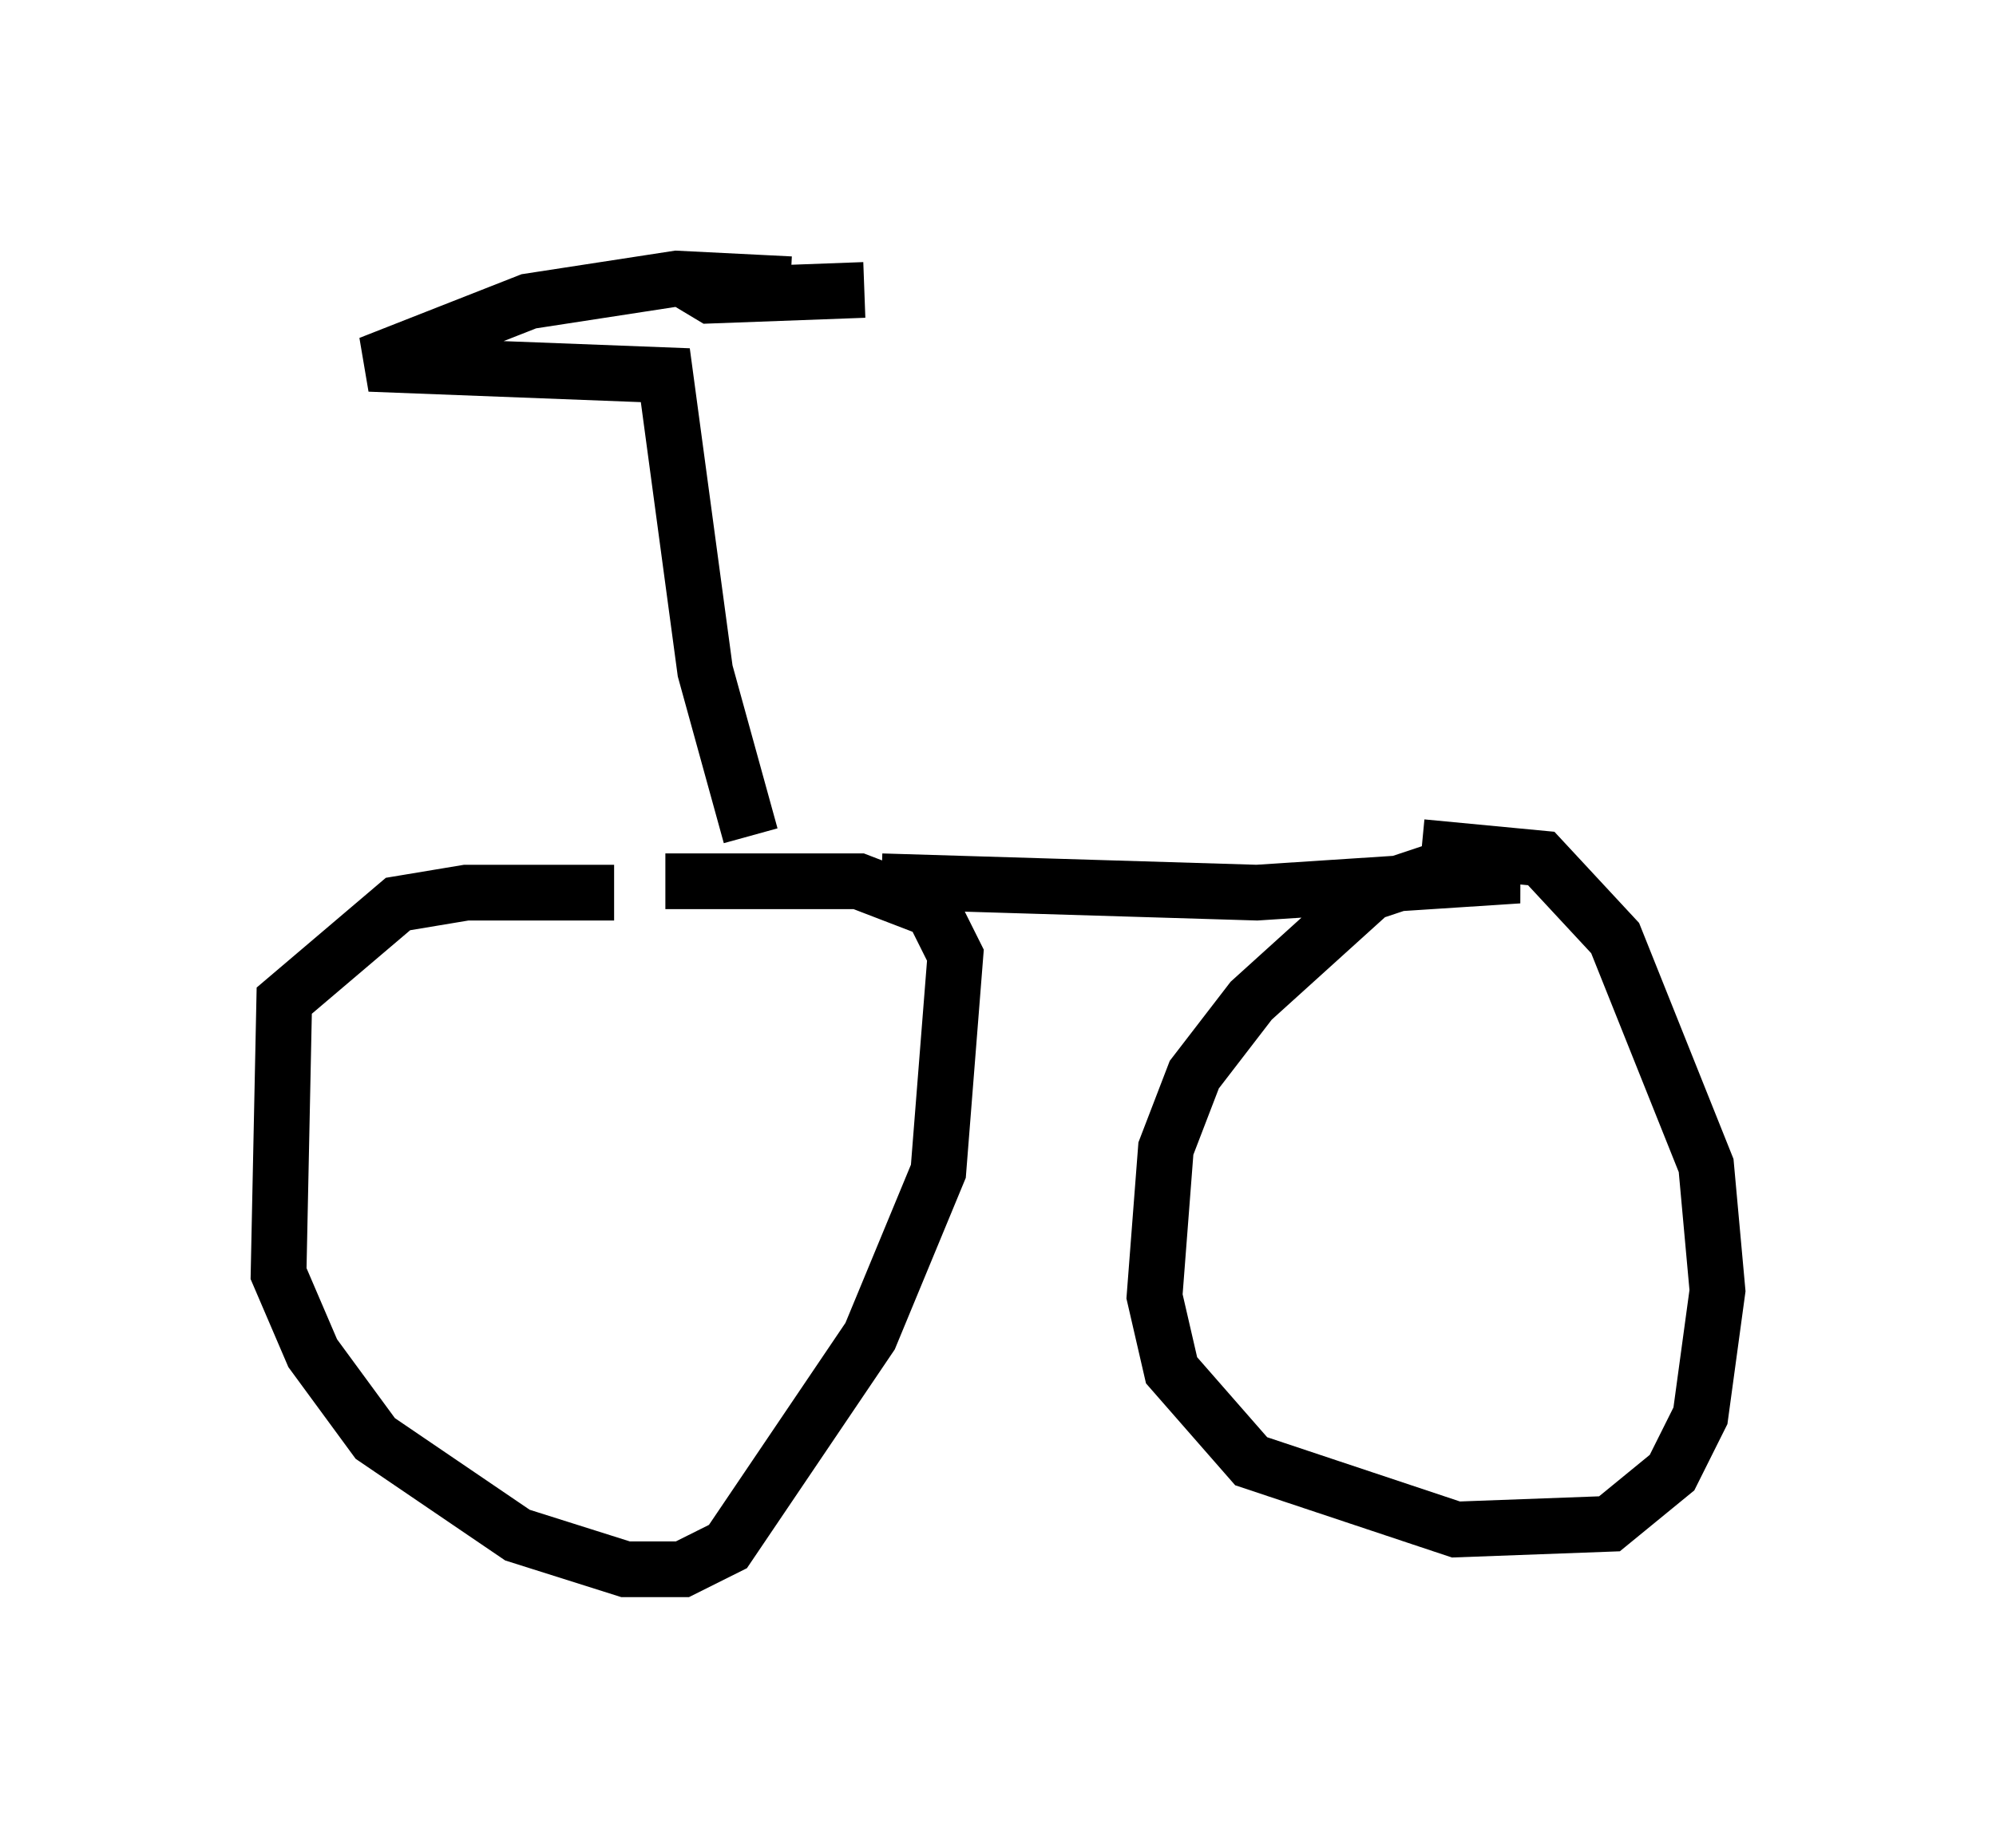 <?xml version="1.0" encoding="utf-8" ?>
<svg baseProfile="full" height="33.173" version="1.1" width="35.827" xmlns="http://www.w3.org/2000/svg" xmlns:ev="http://www.w3.org/2001/xml-events" xmlns:xlink="http://www.w3.org/1999/xlink"><defs /><rect fill="white" height="33.173" width="35.827" x="0" y="0" /><path d="M14.29, 17.046 m-3.267, -1.021 l-2.654, 0.0 -1.225, 0.204 l-2.042, 1.735 -0.102, 4.9 l0.613, 1.429 1.123, 1.531 l2.552, 1.735 1.94, 0.613 l1.021, 0.0 0.817, -0.408 l2.552, -3.777 1.225, -2.96 l0.306, -3.879 -0.408, -0.817 l-1.327, -0.51 -3.471, 0.0 m3.879, 0.0 l6.738, 0.204 4.696, -0.306 l-1.429, -0.102 -1.225, 0.408 l-2.144, 1.94 -1.021, 1.327 l-0.51, 1.327 -0.204, 2.654 l0.306, 1.327 1.429, 1.633 l3.675, 1.225 2.756, -0.102 l1.123, -0.919 0.51, -1.021 l0.306, -2.246 -0.204, -2.246 l-1.633, -4.083 -1.327, -1.429 l-2.144, -0.204 m-12.046, -0.204 l-0.817, -2.96 -0.715, -5.308 l-5.308, -0.204 2.858, -1.123 l2.654, -0.408 2.042, 0.102 m-1.94, -0.102 l0.51, 0.306 2.756, -0.102 " fill="none" stroke="black" stroke-width="1" /></svg>